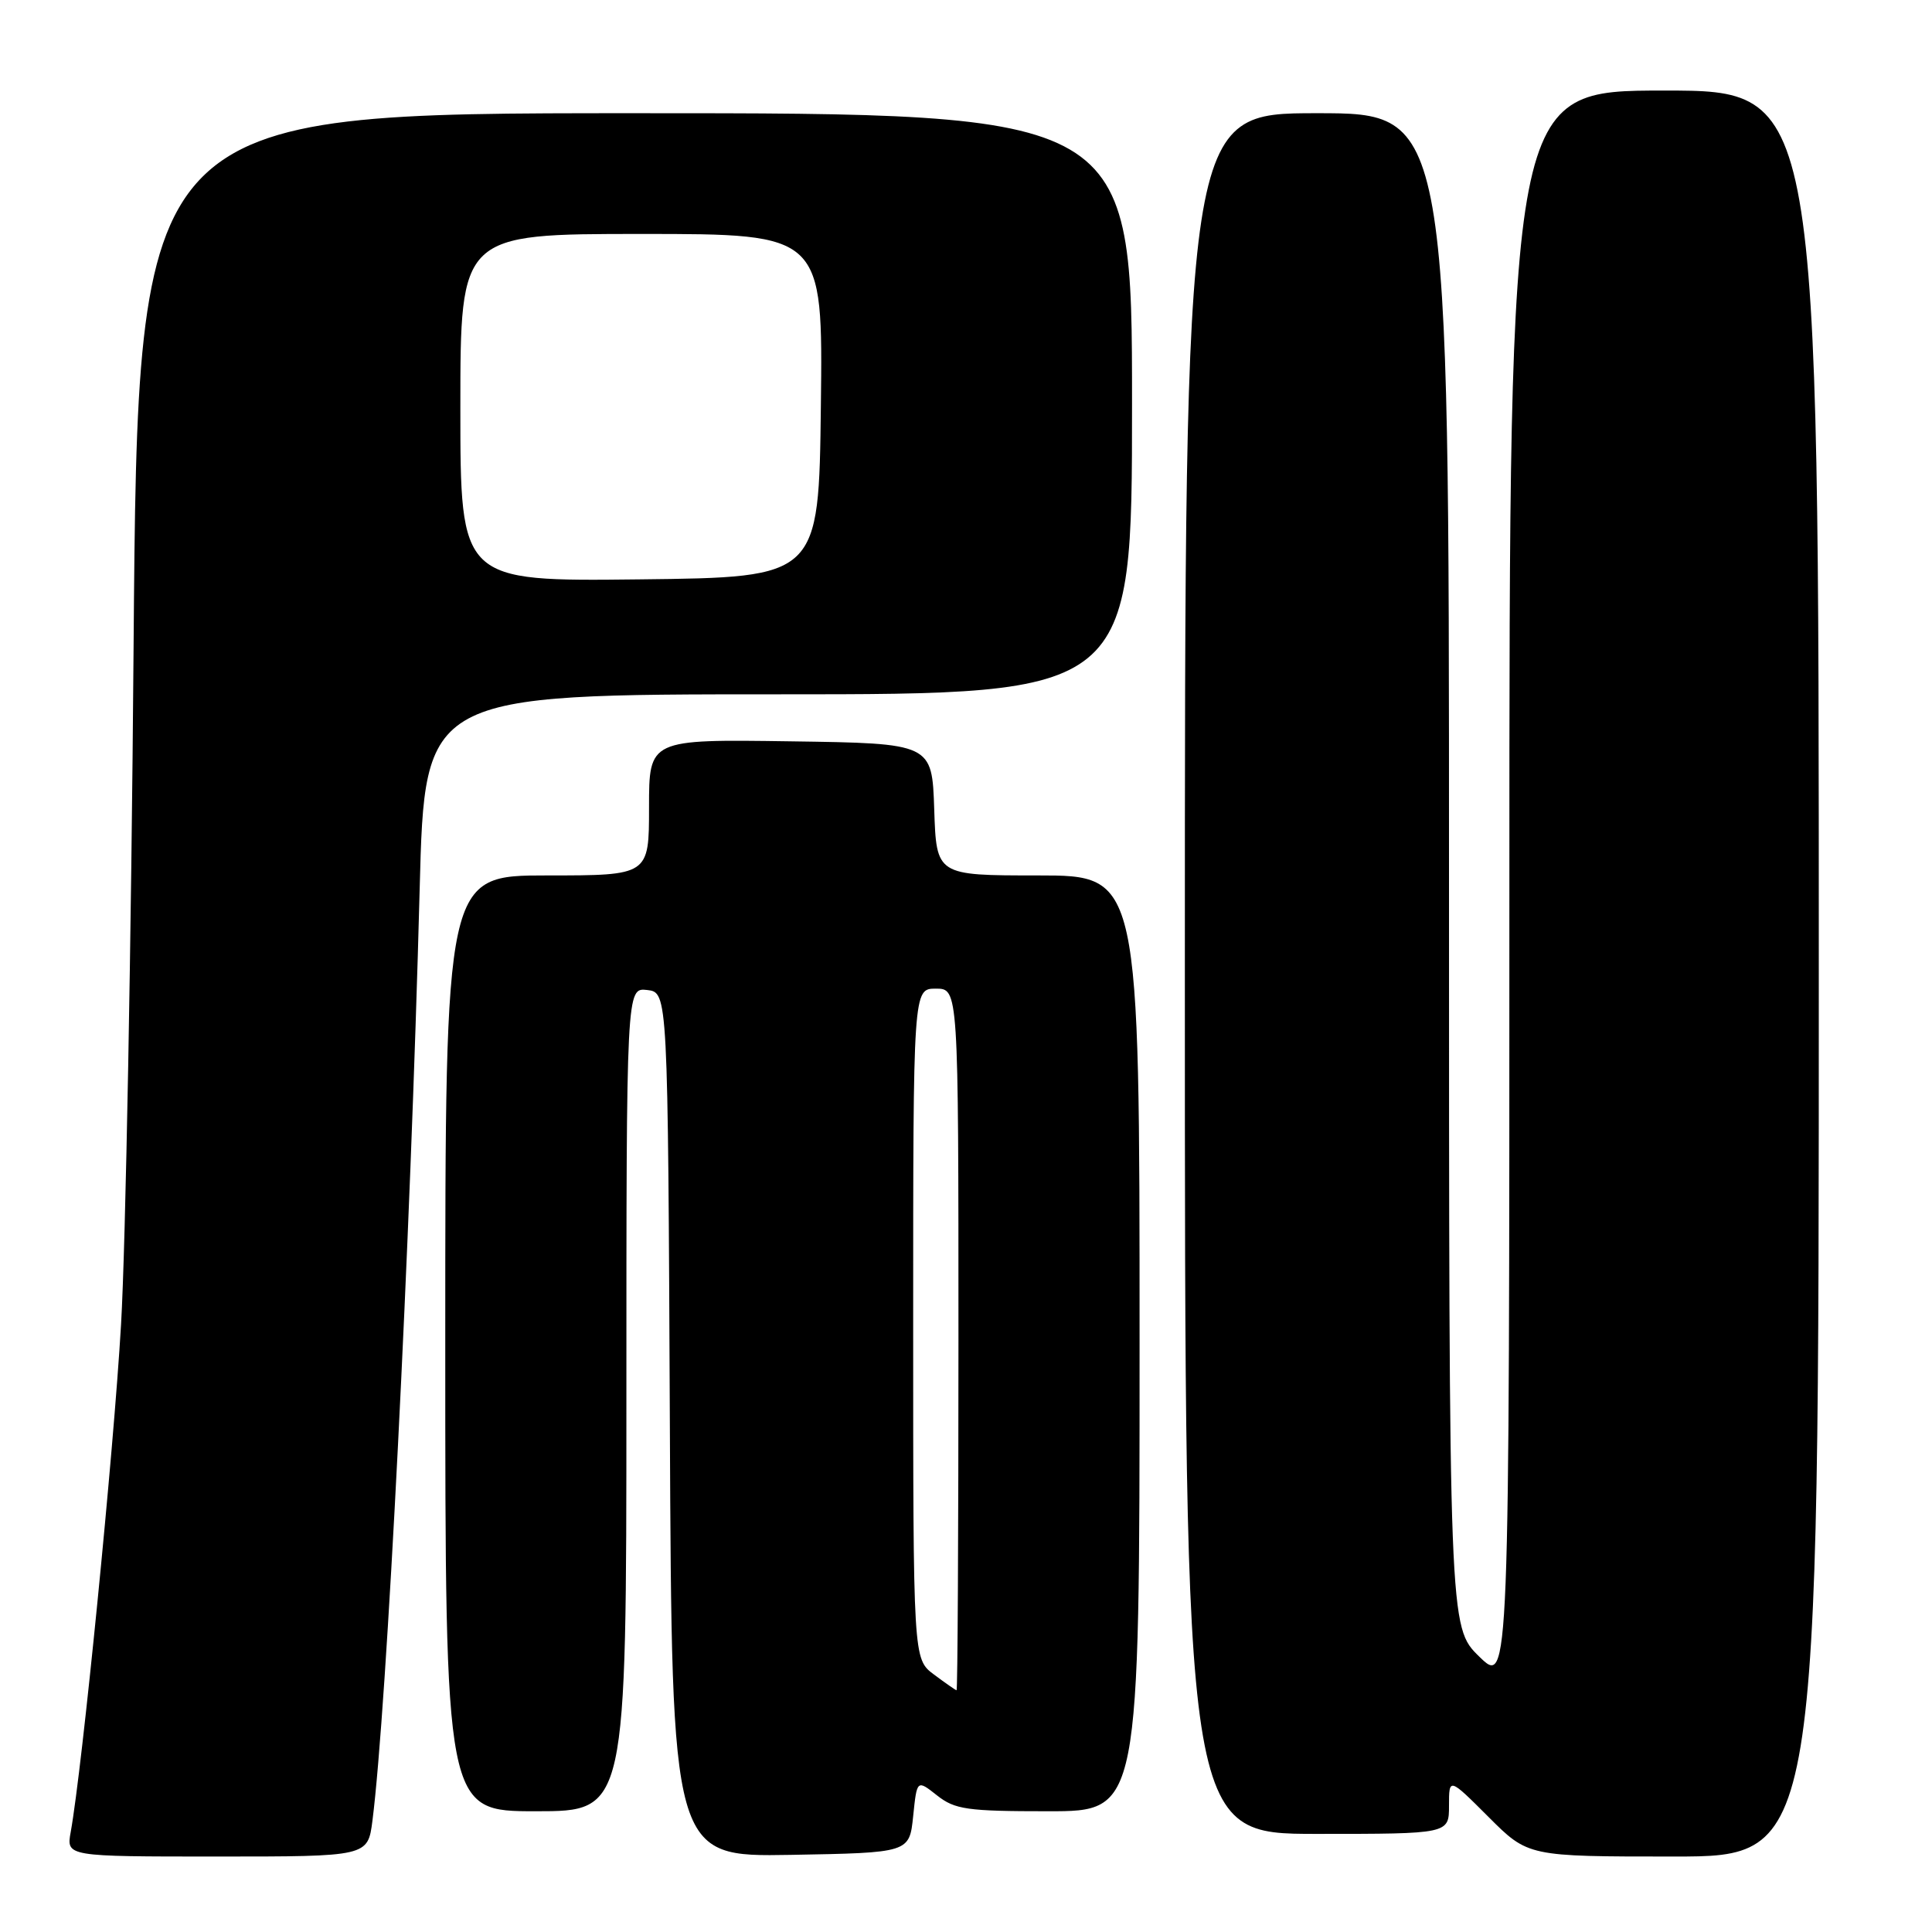 <?xml version="1.0" encoding="UTF-8" standalone="no"?>
<!DOCTYPE svg PUBLIC "-//W3C//DTD SVG 1.1//EN" "http://www.w3.org/Graphics/SVG/1.1/DTD/svg11.dtd" >
<svg xmlns="http://www.w3.org/2000/svg" xmlns:xlink="http://www.w3.org/1999/xlink" version="1.1" viewBox="0 0 256 256">
 <g >
 <path fill="currentColor"
d=" M 49.35 241.25 C 51.25 226.41 54.39 164.54 55.61 117.75 C 56.28 92.00 56.28 92.00 103.14 92.00 C 150.00 92.00 150.00 92.00 150.00 53.50 C 150.00 15.00 150.00 15.00 84.13 15.00 C 18.26 15.00 18.26 15.00 17.70 85.75 C 17.40 124.66 16.65 165.05 16.04 175.50 C 15.05 192.48 10.90 234.27 9.37 242.75 C 8.78 246.00 8.78 246.00 28.76 246.00 C 48.74 246.00 48.74 246.00 49.35 241.25 Z  M 121.00 240.65 C 121.50 235.80 121.50 235.80 124.16 237.90 C 126.53 239.77 128.13 240.00 138.91 240.00 C 151.00 240.00 151.00 240.00 151.00 178.00 C 151.00 116.00 151.00 116.00 137.54 116.00 C 124.08 116.00 124.08 116.00 123.79 107.25 C 123.50 98.50 123.50 98.50 104.75 98.23 C 86.00 97.96 86.00 97.96 86.00 106.98 C 86.00 116.00 86.00 116.00 72.50 116.00 C 59.00 116.00 59.00 116.00 59.00 178.00 C 59.00 240.00 59.00 240.00 71.00 240.00 C 83.00 240.00 83.00 240.00 83.00 185.43 C 83.00 130.87 83.00 130.87 85.75 131.18 C 88.50 131.50 88.50 131.50 88.76 188.78 C 89.02 246.05 89.02 246.05 104.76 245.78 C 120.50 245.50 120.50 245.50 121.00 240.65 Z  M 241.00 129.00 C 241.00 12.00 241.00 12.00 220.50 12.00 C 200.00 12.00 200.00 12.00 200.00 117.70 C 200.00 223.41 200.00 223.41 196.00 219.50 C 192.00 215.59 192.00 215.59 192.00 115.30 C 192.00 15.00 192.00 15.00 174.50 15.00 C 157.00 15.00 157.00 15.00 157.00 129.00 C 157.00 243.00 157.00 243.00 174.50 243.00 C 192.00 243.00 192.00 243.00 192.00 239.26 C 192.00 235.52 192.00 235.52 197.24 240.76 C 202.48 246.00 202.48 246.00 221.74 246.00 C 241.00 246.00 241.00 246.00 241.00 129.00 Z  M 61.00 54.02 C 61.00 31.00 61.00 31.00 85.02 31.00 C 109.04 31.00 109.04 31.00 108.77 53.75 C 108.50 76.50 108.50 76.50 84.75 76.77 C 61.00 77.04 61.00 77.04 61.00 54.02 Z  M 123.75 221.88 C 121.00 219.83 121.00 219.83 121.00 175.42 C 121.00 131.00 121.00 131.00 124.00 131.00 C 127.00 131.00 127.00 131.00 127.00 177.50 C 127.00 203.07 126.89 223.99 126.75 223.97 C 126.61 223.95 125.26 223.01 123.75 221.88 Z "/>
</g>
</svg>